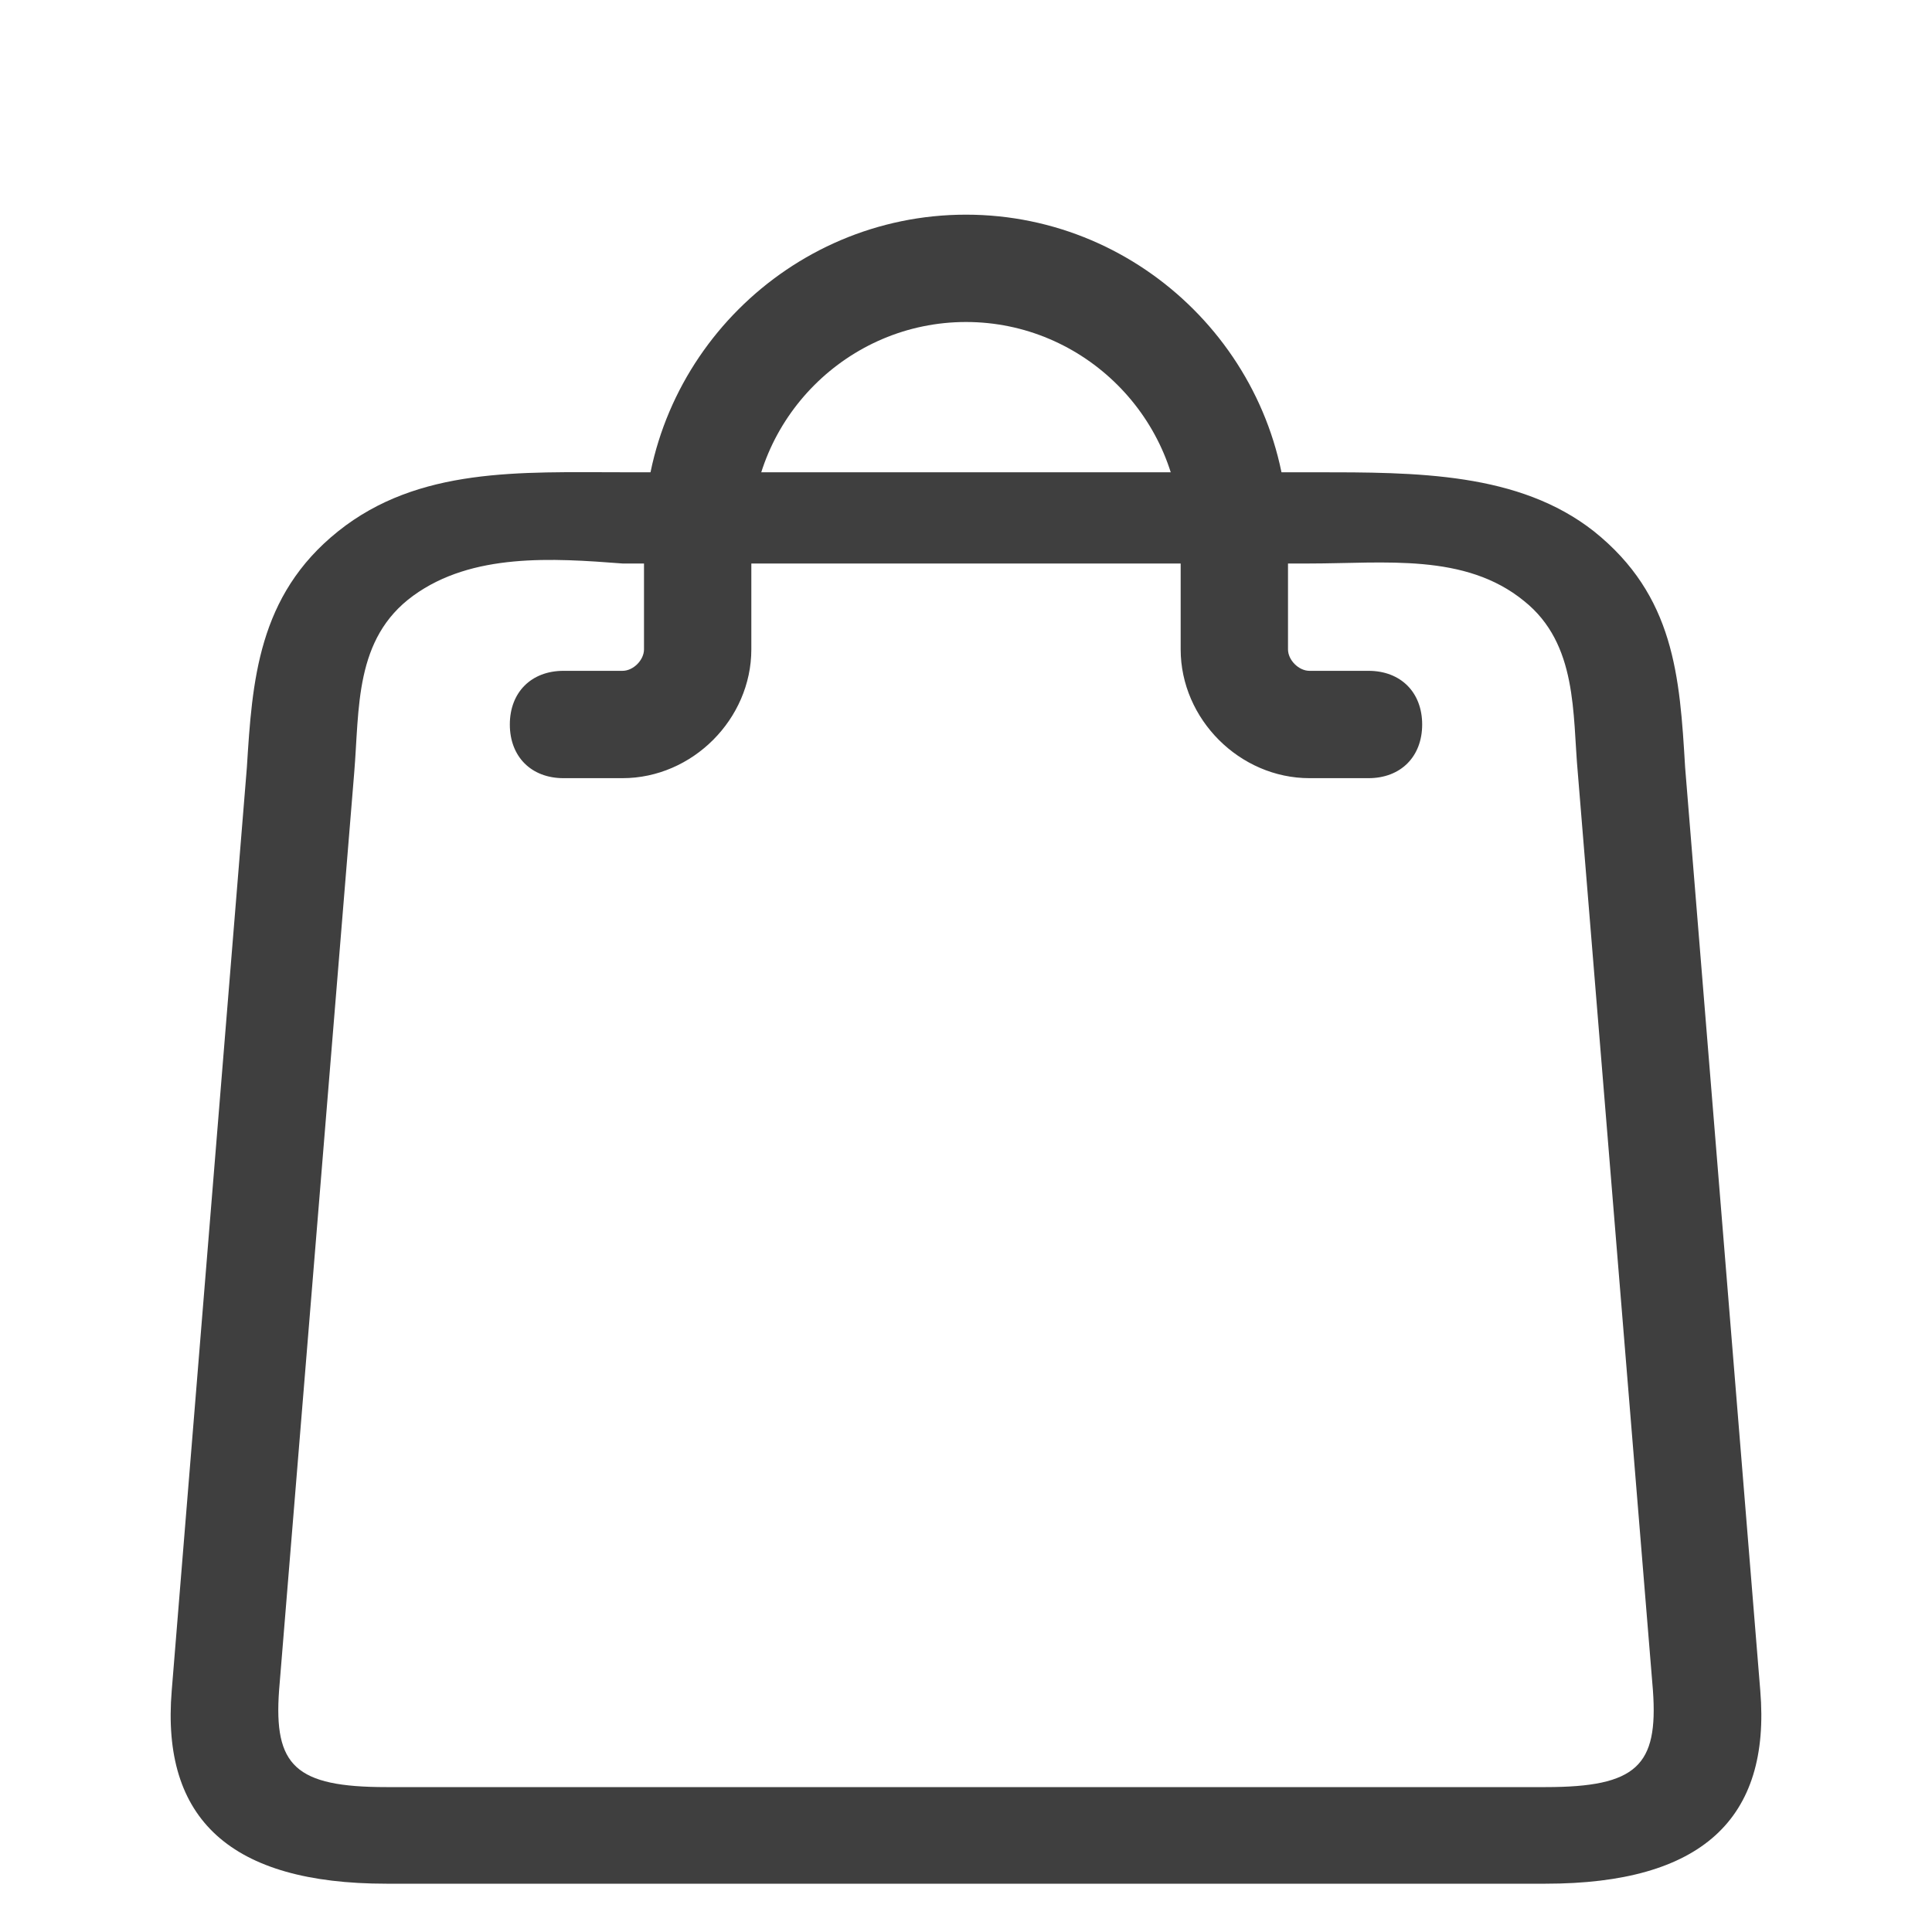 <?xml version="1.0" encoding="utf-8"?>
<!-- Generator: Adobe Illustrator 22.0.1, SVG Export Plug-In . SVG Version: 6.00 Build 0)  -->
<svg version="1.1" id="Слой_1" xmlns="http://www.w3.org/2000/svg" xmlns:xlink="http://www.w3.org/1999/xlink" x="0px" y="0px"
	 viewBox="0 0 36 36" style="enable-background:new 0 0 36 36;" xml:space="preserve">
<style type="text/css">
	.st0{display:none;fill:#FFFFFF;}
	.st1{fill:#3F3F3F;}
</style>
<rect class="st0" width="36" height="36"/>
<path class="st1" d="M11.6,8.8h12.9c1.9,0,3.8,0,5.2,1.1c1.5,1.2,1.6,2.7,1.7,4.4l1.4,17.2c0.2,2.4-1.1,3.6-4,3.6H7.2
	c-2.9,0-4.2-1.2-4-3.6l1.4-17.2c0.1-1.6,0.2-3.2,1.7-4.4C7.8,8.7,9.7,8.8,11.6,8.8z M7.7,11.1c-1.1,0.8-1,2.1-1.1,3.3L5.2,31.5
	c-0.1,1.4,0.3,1.8,2,1.8h21.6c1.7,0,2.1-0.4,2-1.8l-1.4-17.1c-0.1-1.1,0-2.4-1-3.2c-1.1-0.9-2.6-0.7-4-0.7H11.6
	C10.3,10.4,8.8,10.3,7.7,11.1z"/>
<path class="st1" d="M10.5,12.5h1.1c0.2,0,0.4-0.2,0.4-0.4V10c0-3.3,2.7-6,6-6s6,2.7,6,6v2.1c0,0.2,0.2,0.4,0.4,0.4h1.1
	c0.6,0,1,0.4,1,1s-0.4,1-1,1h-1.1c-1.3,0-2.4-1.1-2.4-2.4V10c0-2.2-1.8-4-4-4s-4,1.8-4,4v2.1c0,1.3-1.1,2.4-2.4,2.4h-1.1
	c-0.6,0-1-0.4-1-1S9.9,12.5,10.5,12.5z"/>
</svg>
